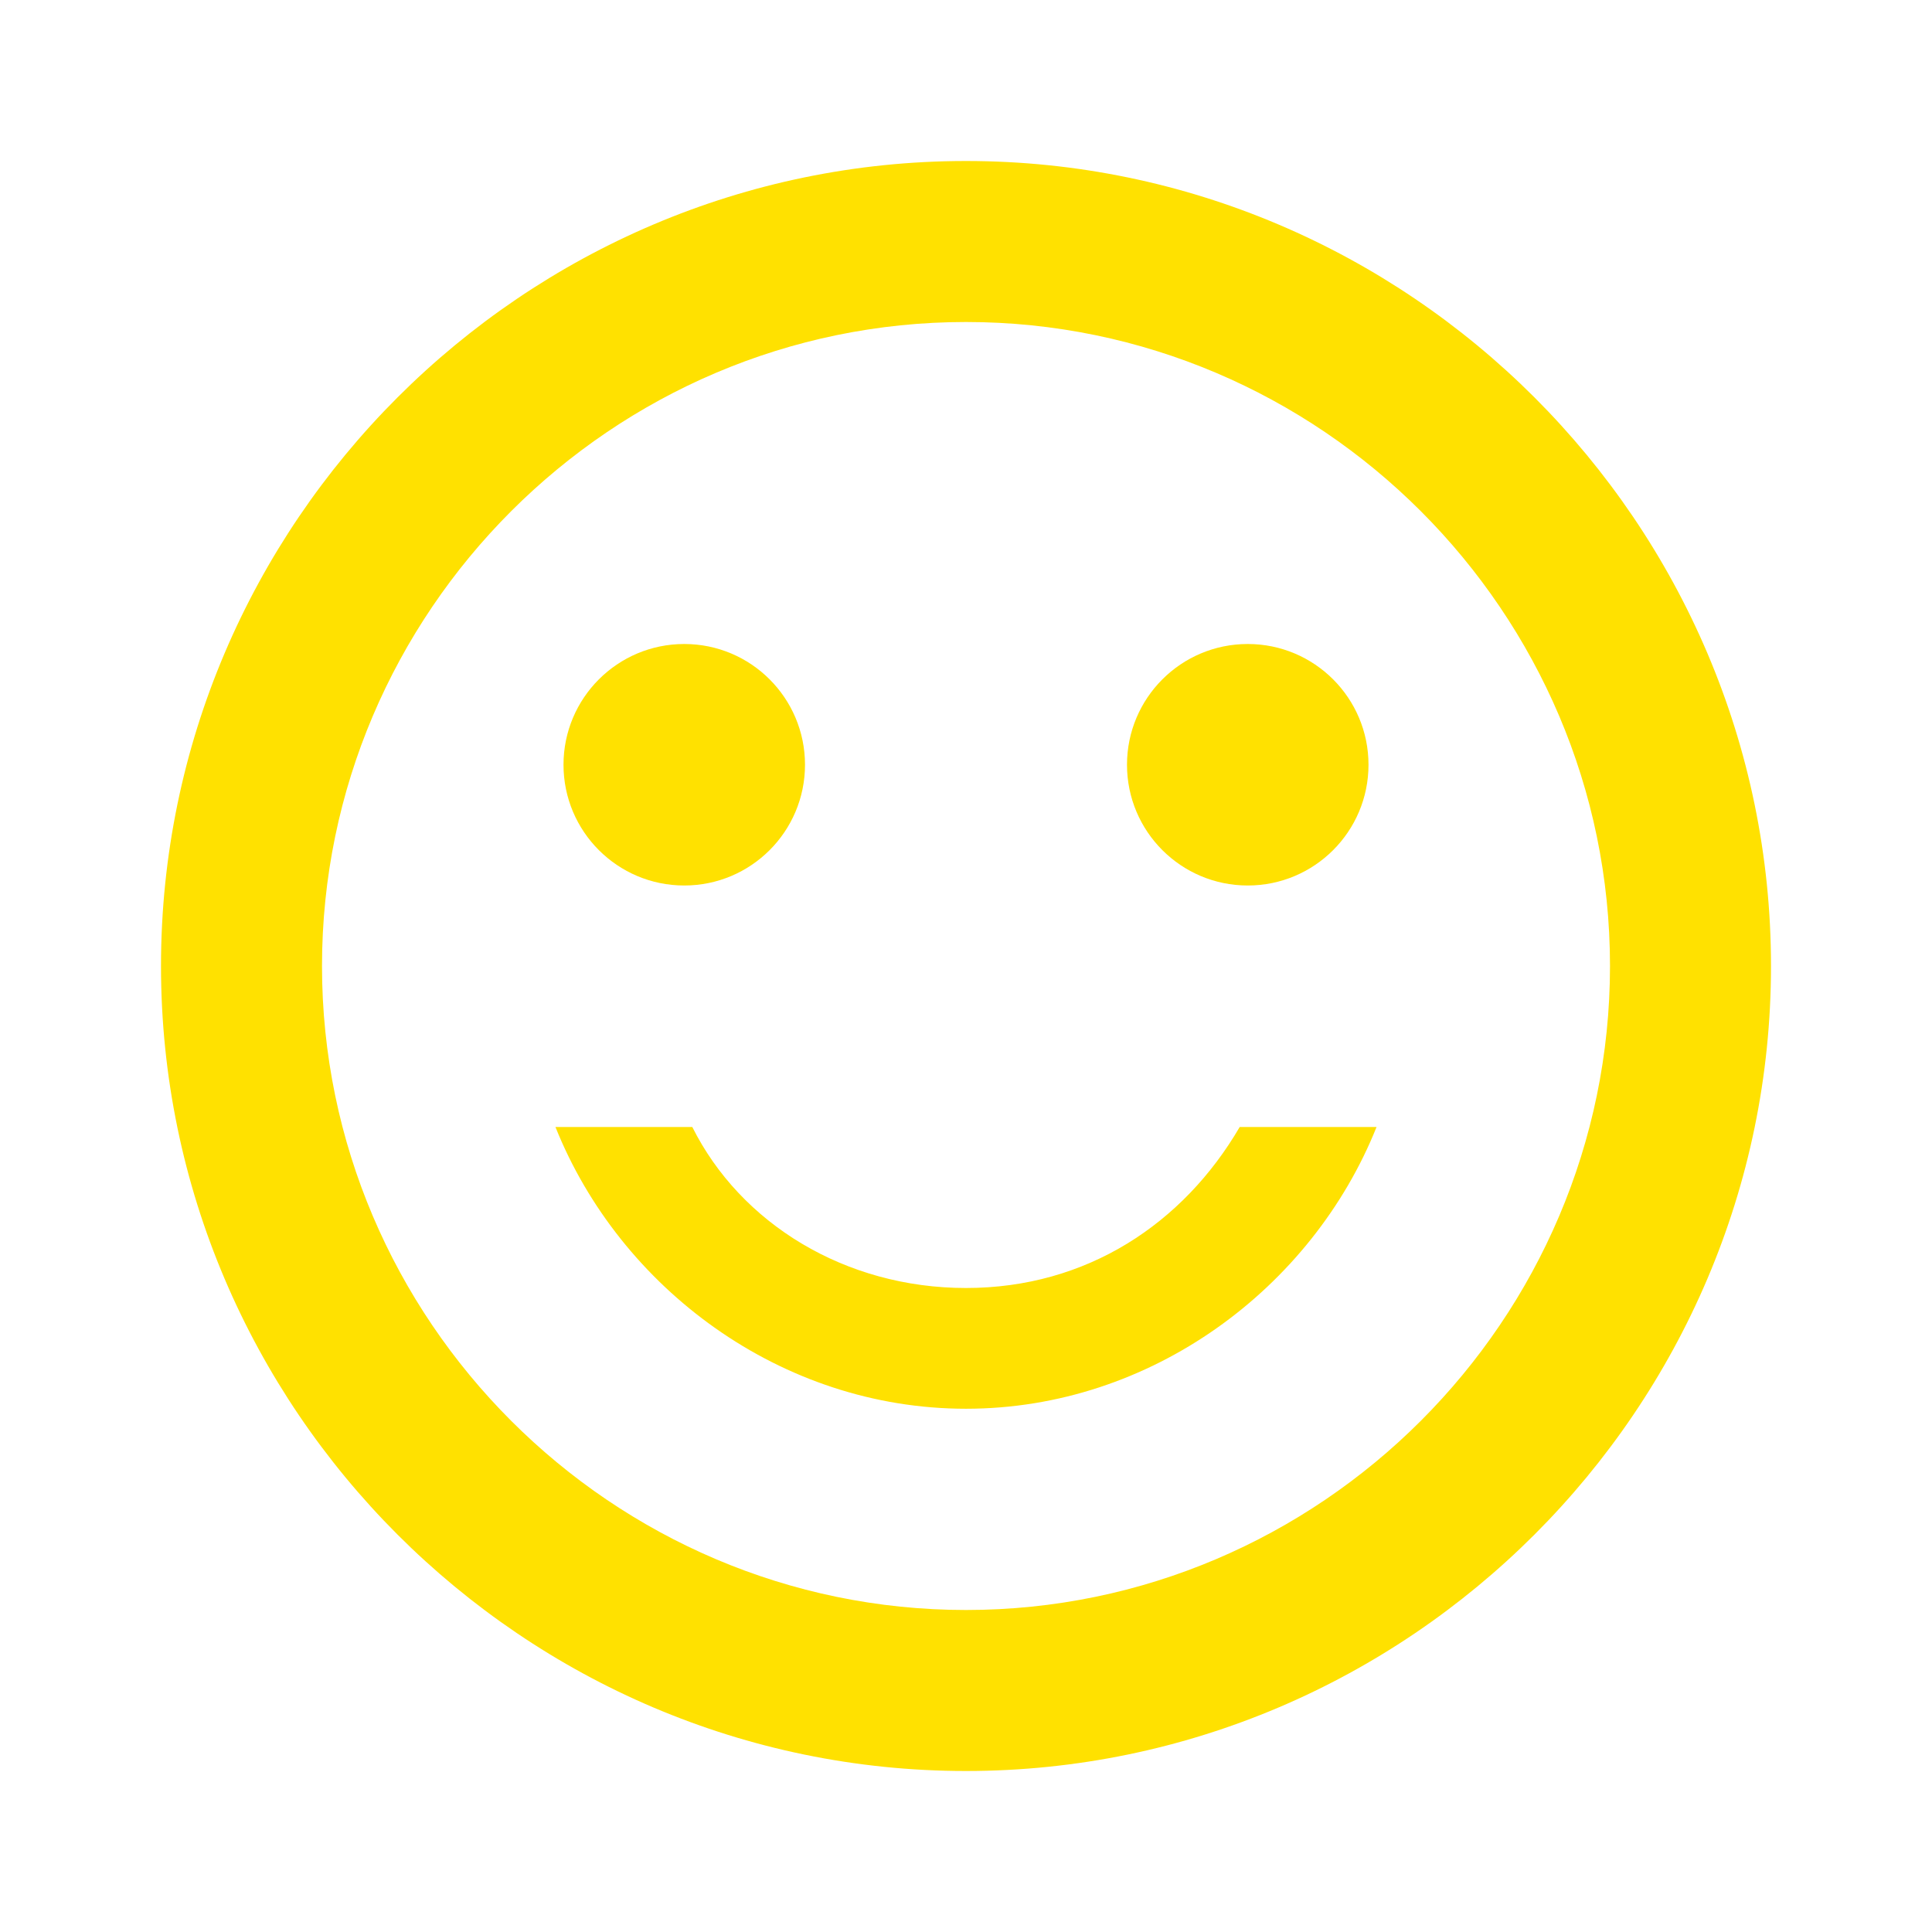 <?xml version="1.0" encoding="utf-8"?>
<!-- Generator: Adobe Illustrator 23.0.0, SVG Export Plug-In . SVG Version: 6.00 Build 0)  -->
<svg version="1.1" id="Layer_1" xmlns="http://www.w3.org/2000/svg" xmlns:xlink="http://www.w3.org/1999/xlink" x="0px" y="0px"
	 viewBox="0 0 24 24" style="enable-background:new 0 0 24 24;" xml:space="preserve">
<style type="text/css">
	.st0{fill:none;}
	.st1{fill:#FFE100;}
</style>
<path class="st0" d="M0,0h24v24H0V0z"/>
<circle class="st1" cx="15.5" cy="9.5" r="1.5"/>
<circle class="st1" cx="8.5" cy="9.5" r="1.5"/>
<path class="st1" d="M12,16c-1.5,0-2.8-0.8-3.4-2H6.9c0.8,2,2.8,3.5,5.1,3.5s4.3-1.5,5.1-3.5h-1.7C14.7,15.2,13.5,16,12,16z M12,2
	C6.5,2,2,6.5,2,12s4.5,10,10,10c5.5,0,10-4.5,10-10S17.5,2,12,2z M12,20c-4.4,0-8-3.6-8-8s3.6-8,8-8s8,3.6,8,8S16.4,20,12,20z"/>
</svg>
